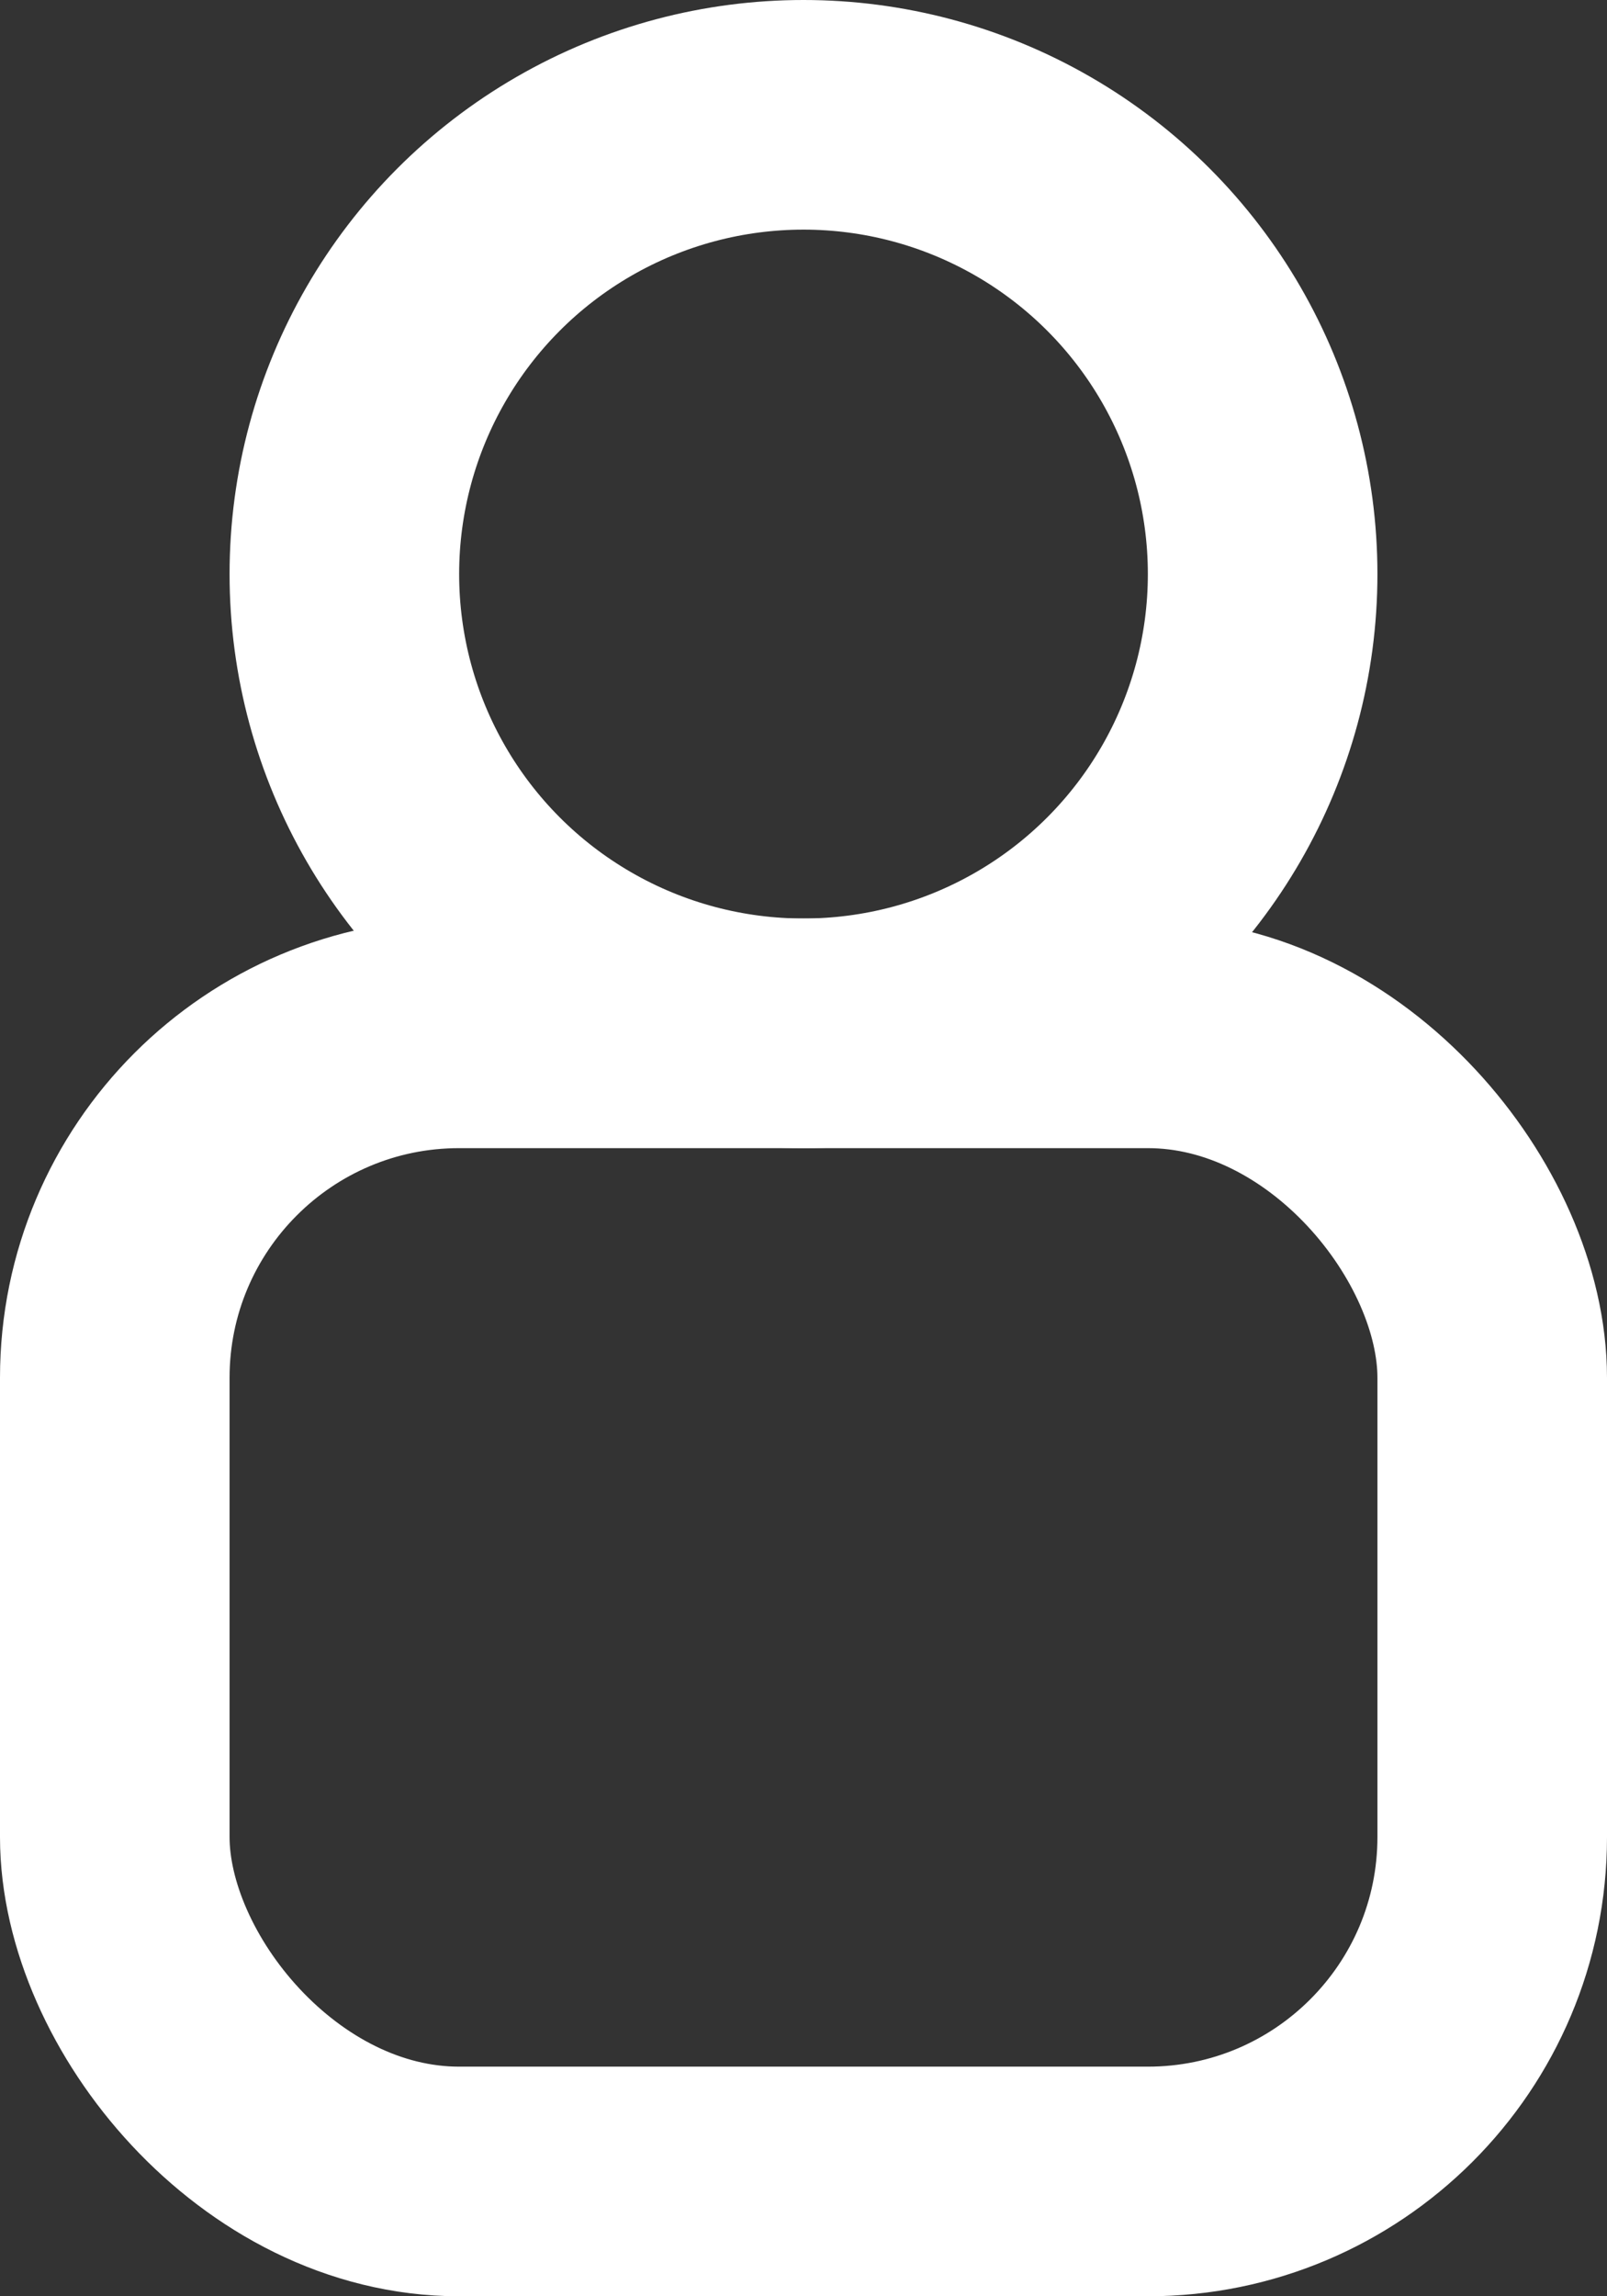 <svg width="7" height="10" viewBox="0 0 7 10" fill="none" xmlns="http://www.w3.org/2000/svg">
<rect x="0" y="0" width="7" height="10" fill="#333333" stroke="none"/>
<circle cx="3.5" cy="2.5" r="2" stroke="white"/>
<rect x="0.5" y="4.5" width="6" height="5" rx="1.5" stroke="white"/>
</svg>
